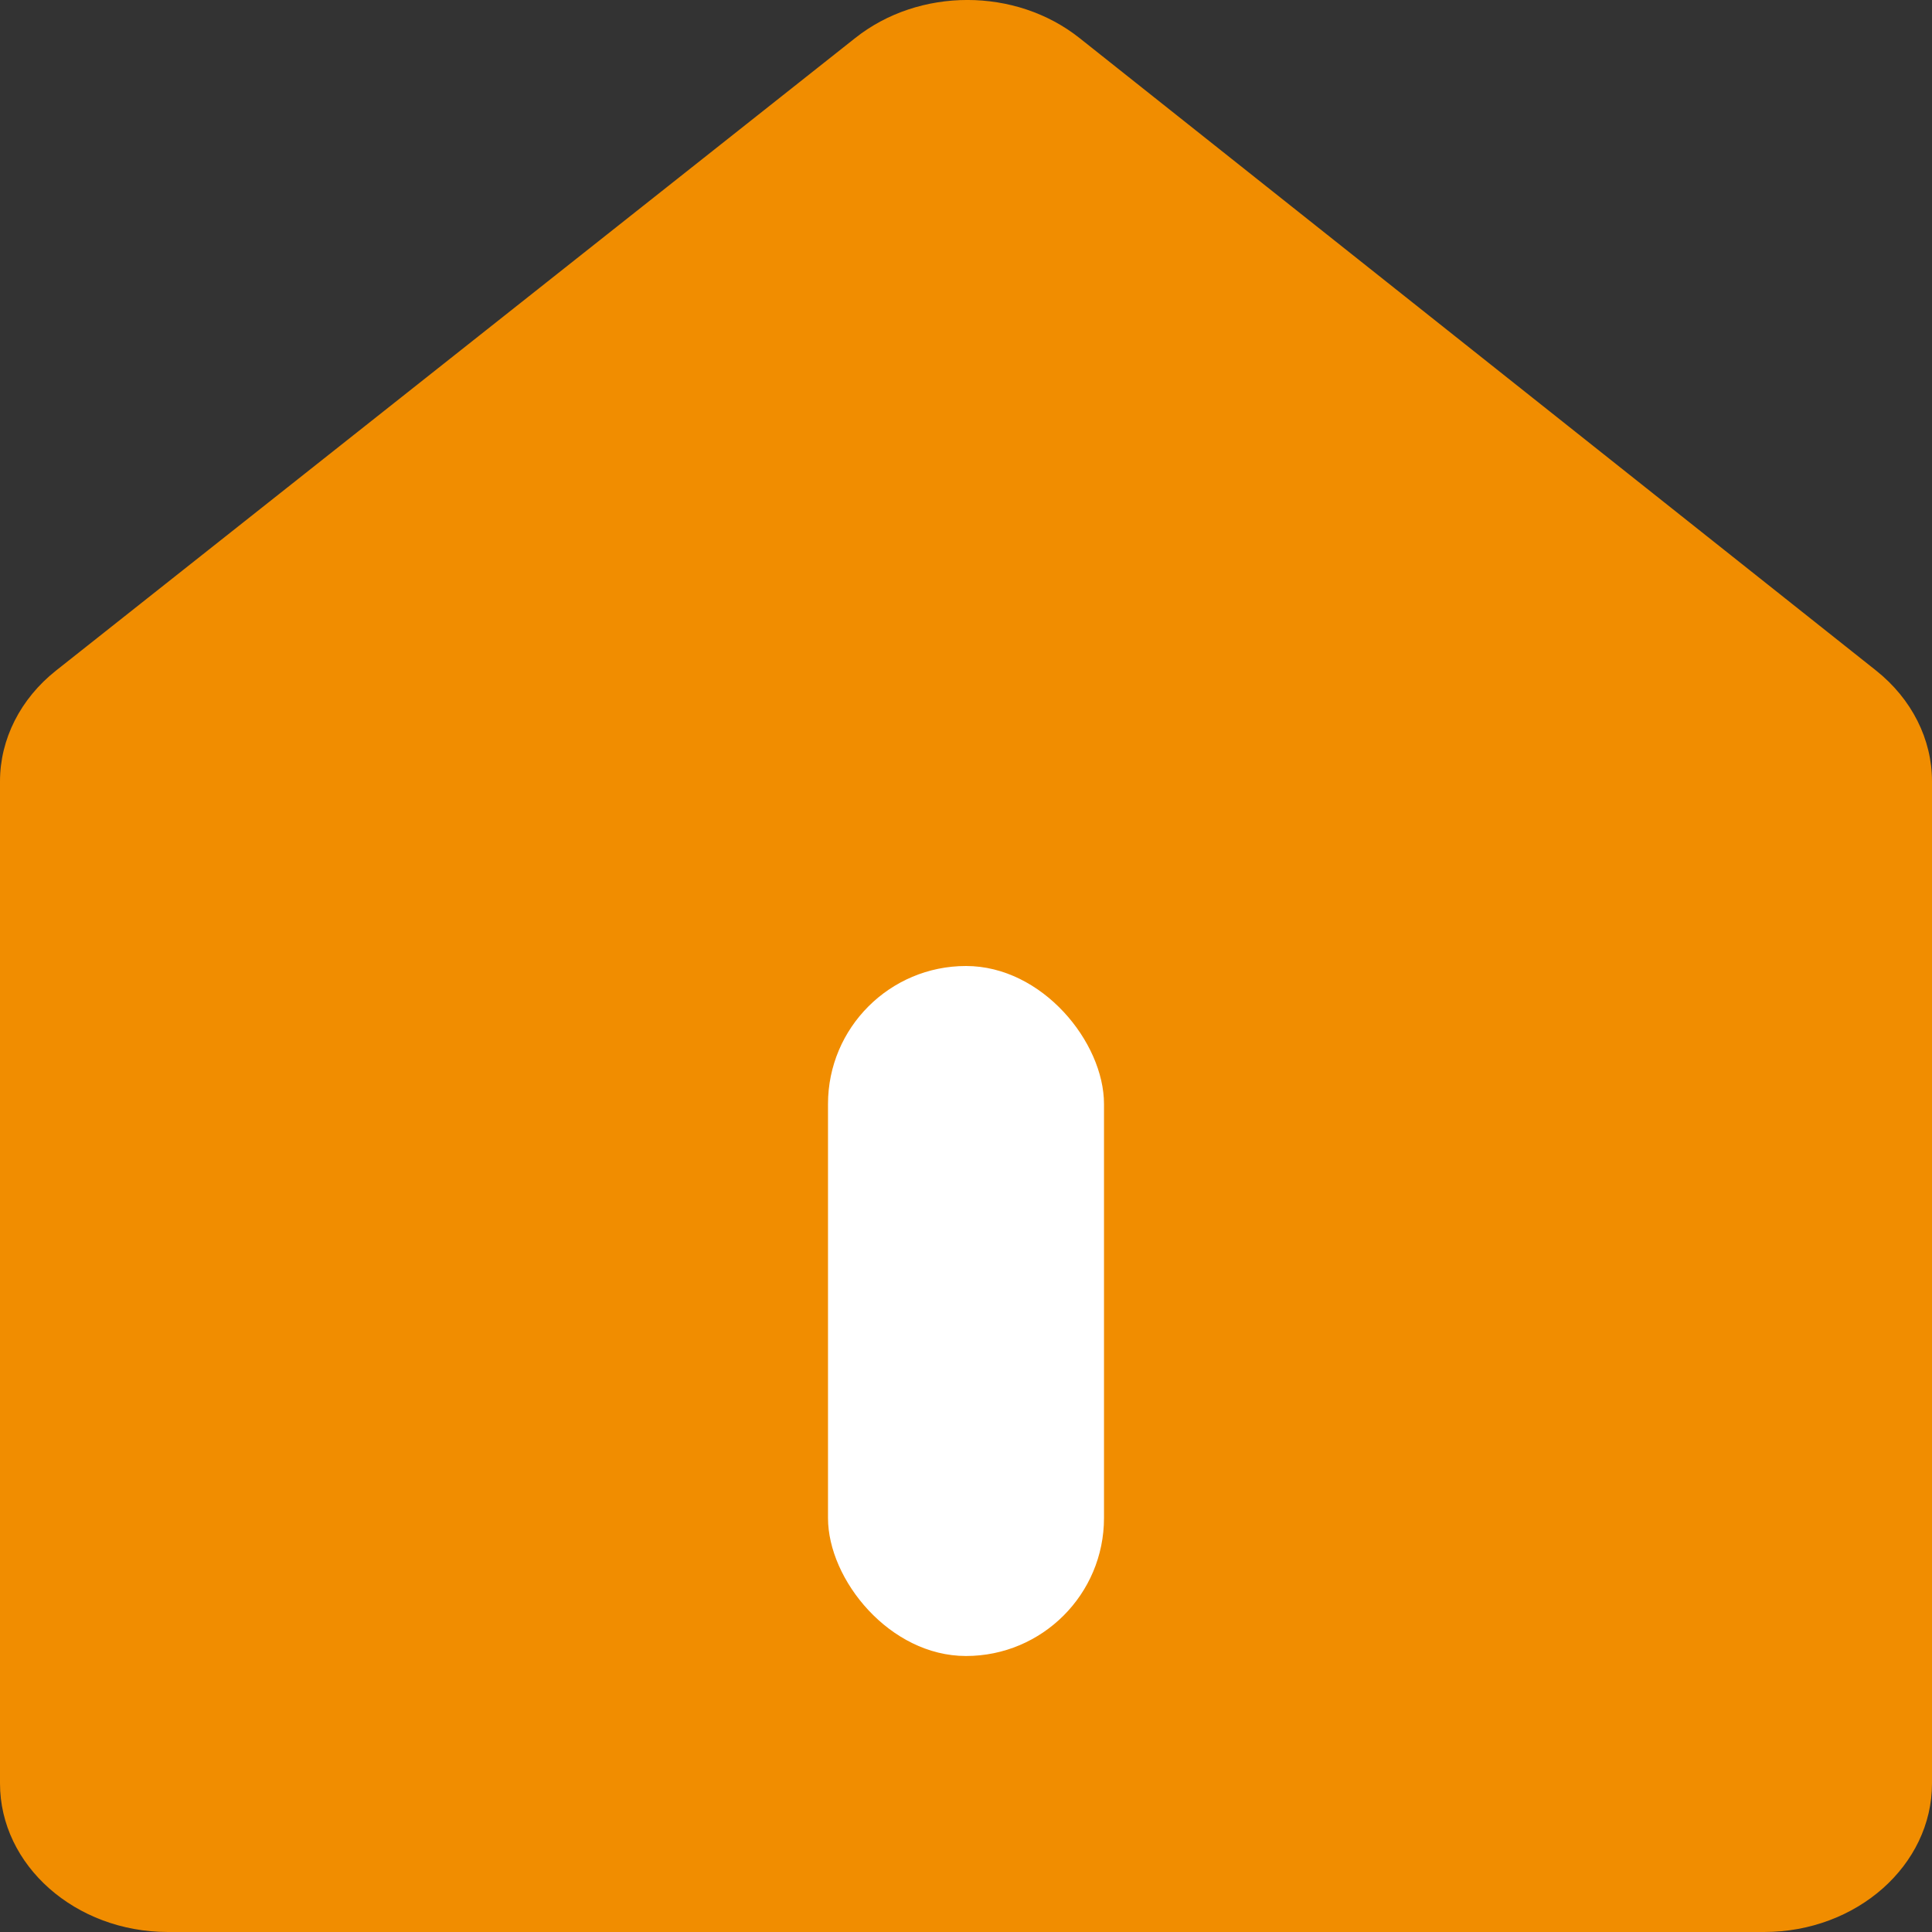 <?xml version="1.0" encoding="UTF-8"?>
<svg width="14px" height="14px" viewBox="0 0 14 14" version="1.1" xmlns="http://www.w3.org/2000/svg" xmlns:xlink="http://www.w3.org/1999/xlink">
    <rect x="0" y="0" width="14" height="14" fill="#333333" stroke="none"/>
    <!-- Generator: Sketch 52.4 (67378) - http://www.bohemiancoding.com/sketch -->
    <title>首页current</title>
    <desc>Created with Sketch.</desc>
    <g id="组件" stroke="none" stroke-width="1" fill="none" fill-rule="evenodd">
        <g id="首页-底部标签栏" transform="translate(-51, -10)">
            <g id="1">
                <g transform="translate(48, 10)">
                    <g id="首页current" transform="translate(3, 0)">
                        <path d="M12.783,14 L1.217,14 C0.546,14 0,13.517 0,12.923 L0,5.662 C0,5.356 0.148,5.064 0.405,4.86 L6.198,0.275 C6.661,-0.092 7.36,-0.092 7.823,0.276 L13.596,4.86 C13.853,5.065 14,5.356 14,5.662 L14,12.923 C14,13.517 13.454,14 12.783,14 Z M6.992,1 L7.008,1 L6.992,1 Z" id="形状" fill="#F18D00" fill-rule="nonzero"></path>
                        <polygon id="路径" fill="#F18D00" fill-rule="nonzero" points="7.01 1 1 5.645 1 13 13 13 13 5.644 7.01 1"></polygon>
                        <rect id="矩形" fill="#FFFFFF" x="6" y="7" width="2" height="5" rx="1"></rect>
                    </g>
                </g>
            </g>
        </g>
    </g>
</svg>